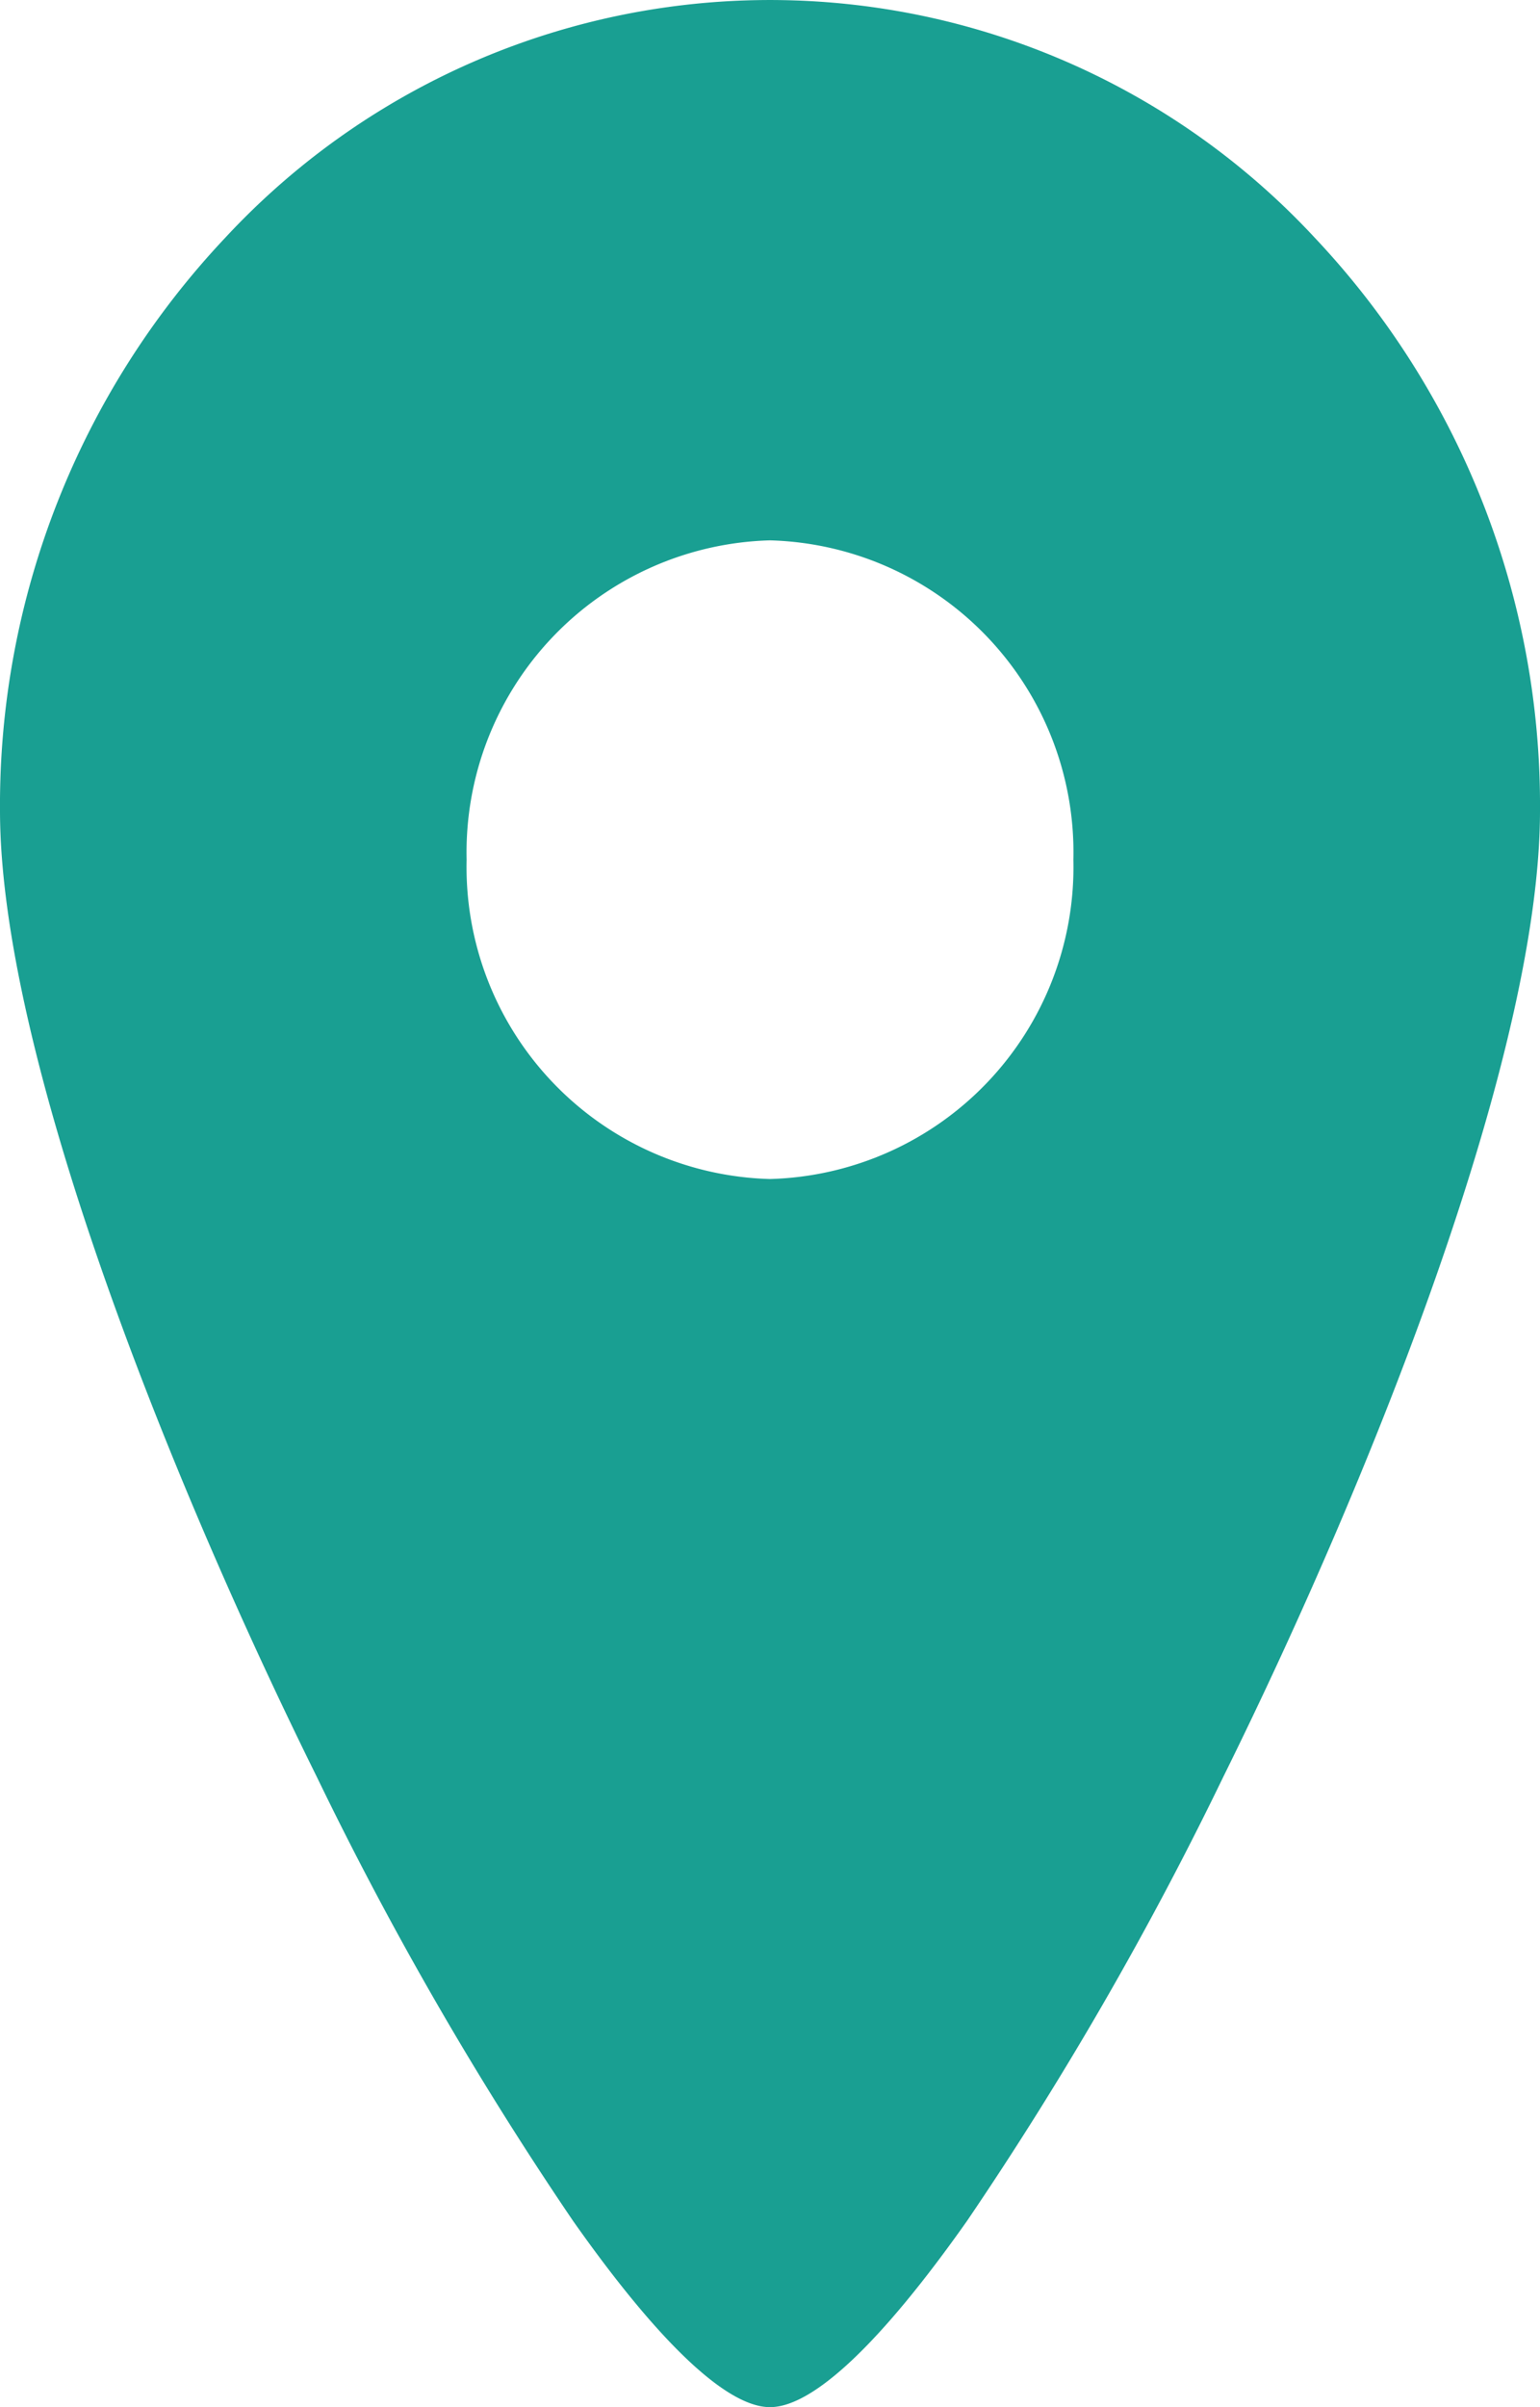 <svg xmlns="http://www.w3.org/2000/svg" width="16" height="25" viewBox="0 0 16 25">
  <defs>
    <style>
      .cls-1 {
        fill: #199f92;
      }
    </style>
  </defs>
  <path id="Exclusion_1" data-name="Exclusion 1" class="cls-1" d="M8,25c-.448,0-1.156-.67-2.048-1.937a36.506,36.506,0,0,1-2.661-4.61C1.7,15.238,0,10.913,0,8.418A8.59,8.59,0,0,1,2.343,2.466a7.722,7.722,0,0,1,11.314,0A8.59,8.59,0,0,1,16,8.418c0,2.5-1.7,6.82-3.29,10.035a36.508,36.508,0,0,1-2.661,4.61C9.156,24.33,8.448,25,8,25ZM8,5.612A3.241,3.241,0,0,0,4.848,8.928,3.241,3.241,0,0,0,8,12.245a3.241,3.241,0,0,0,3.152-3.317A3.241,3.241,0,0,0,8,5.612Z"/>
</svg>
